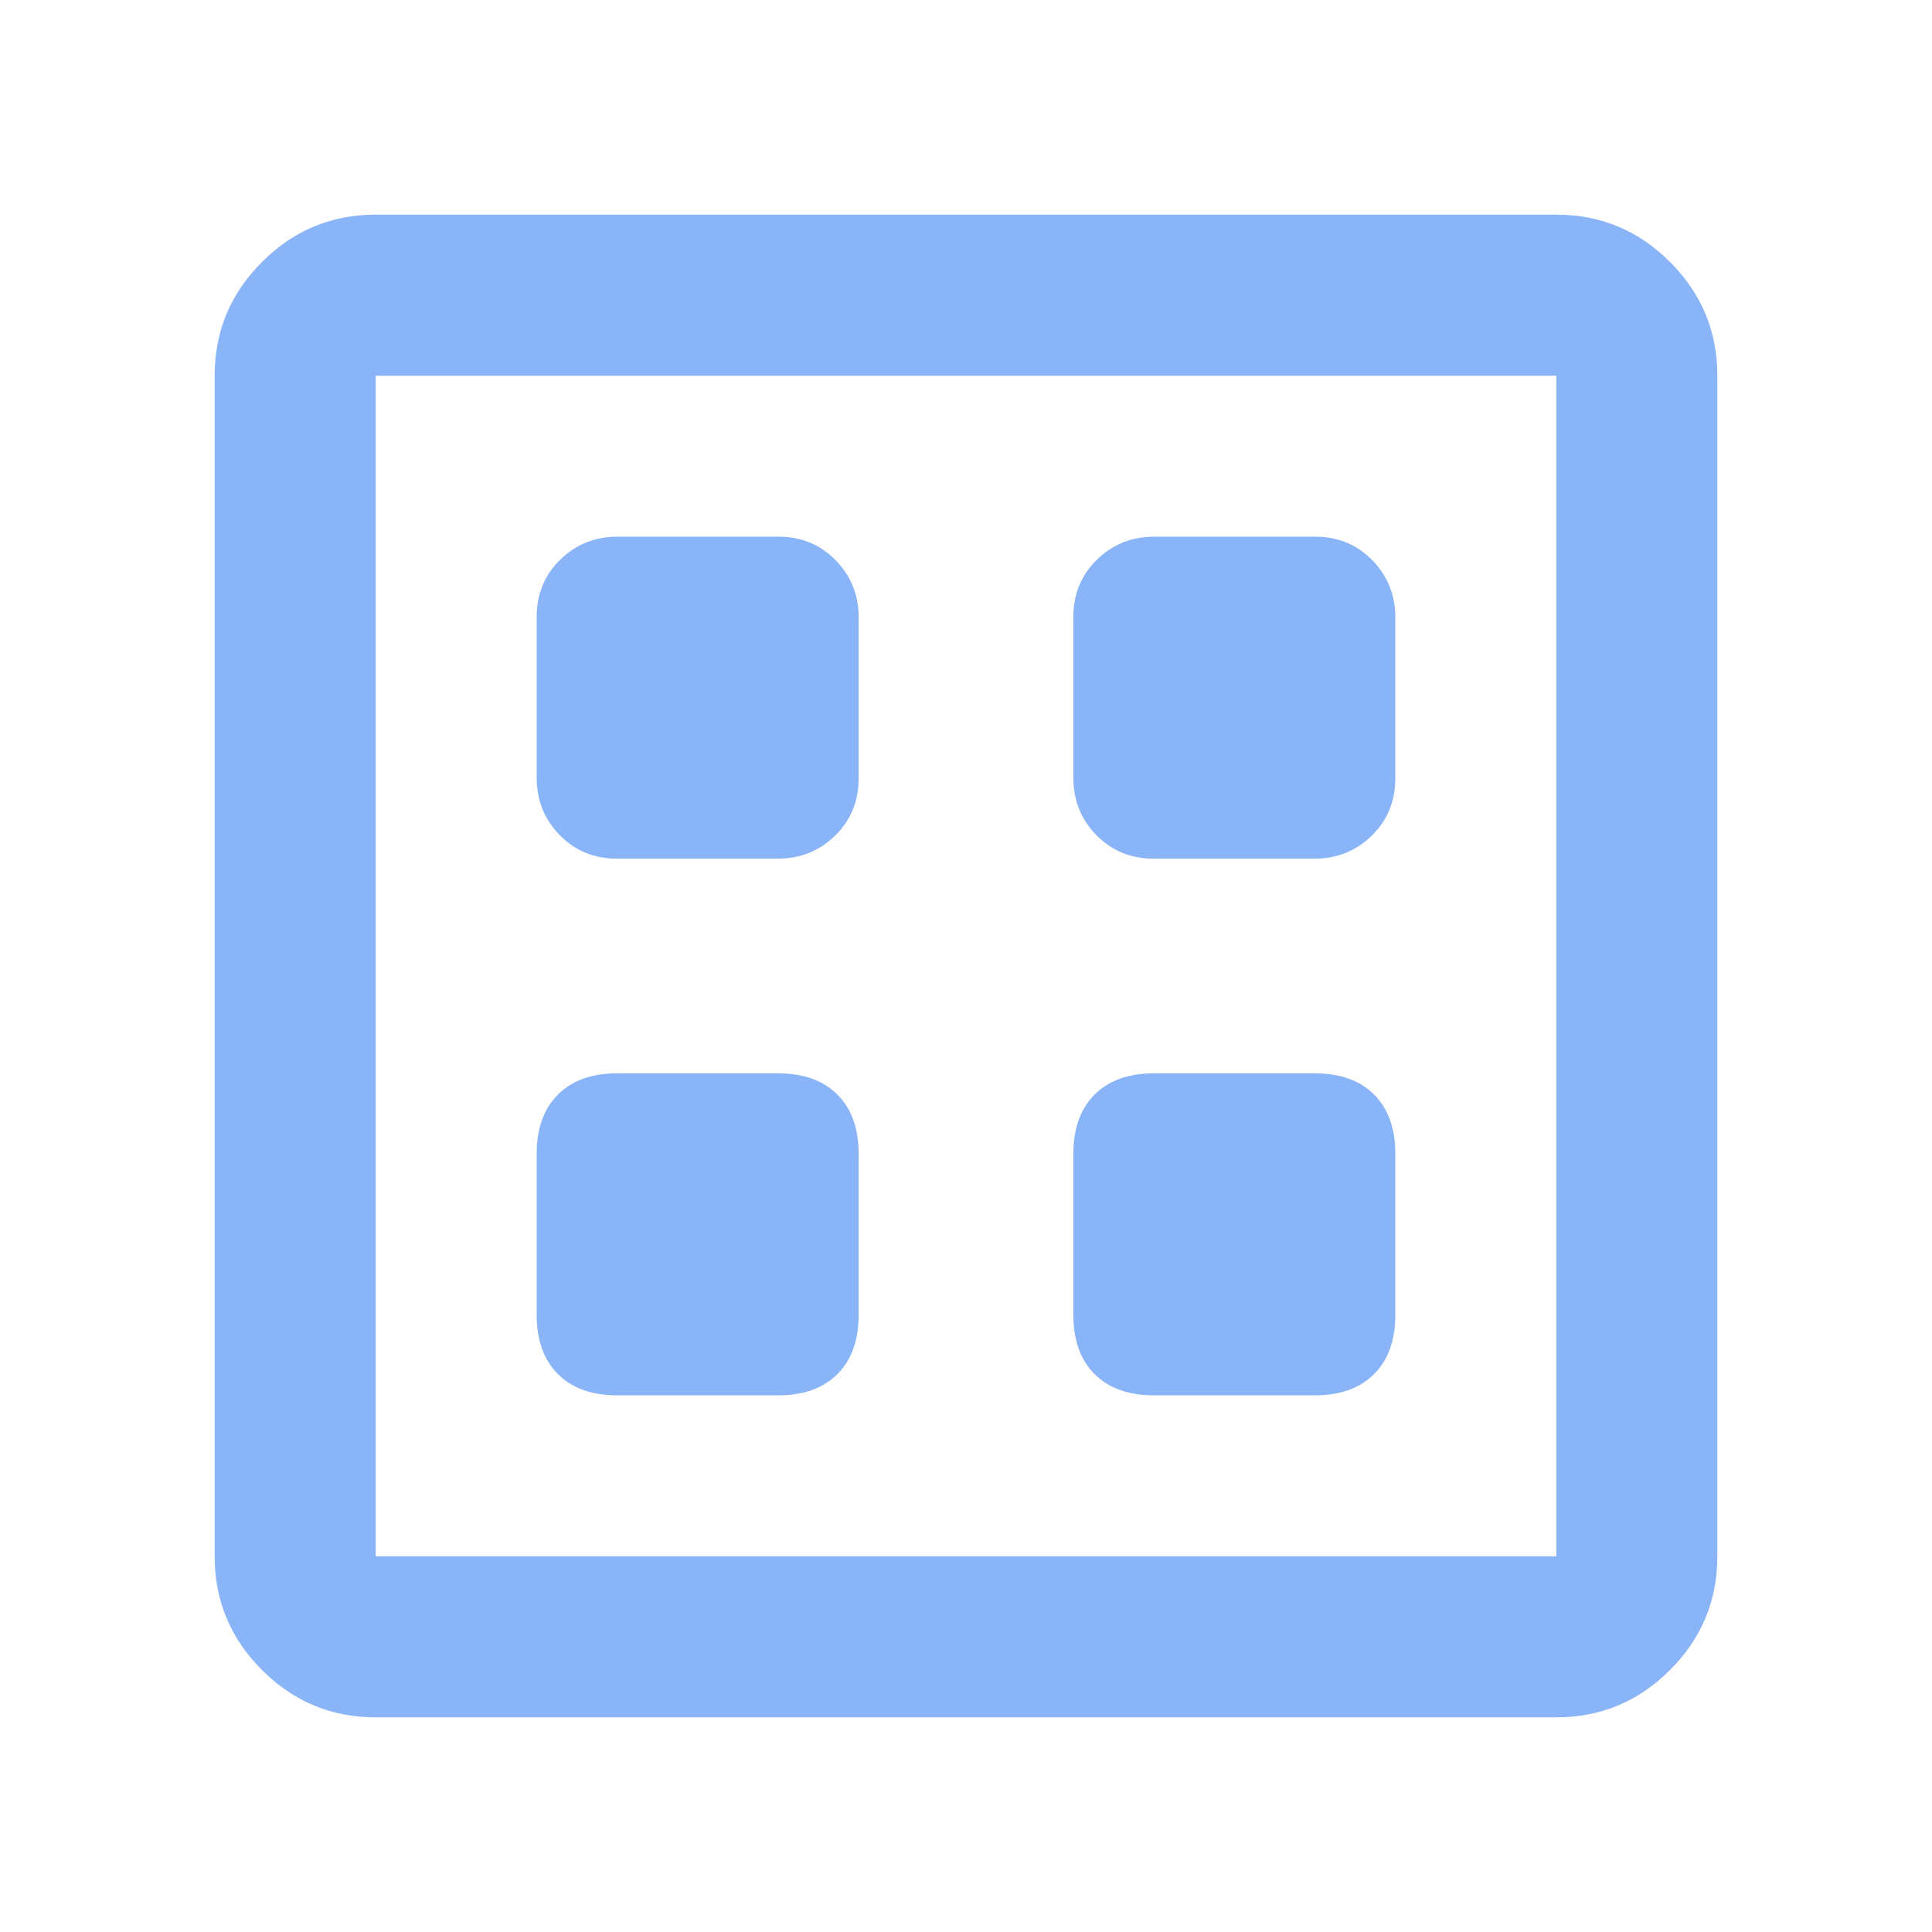 <svg width="18" height="18" viewBox="0 0 18 18" fill="none" xmlns="http://www.w3.org/2000/svg">
<g id="dataset_18dp_FFFFFF_FILL0_wght400_GRAD0_opsz20 1">
<path id="Vector" d="M5.75 13H7.25C7.486 13 7.67 12.934 7.802 12.802C7.934 12.67 8 12.486 8 12.25V10.75C8 10.514 7.934 10.33 7.802 10.198C7.67 10.066 7.486 10 7.25 10H5.75C5.514 10 5.33 10.066 5.198 10.198C5.066 10.33 5 10.514 5 10.75V12.25C5 12.486 5.066 12.67 5.198 12.802C5.33 12.934 5.514 13 5.75 13ZM10.75 13H12.25C12.486 13 12.67 12.934 12.802 12.802C12.934 12.67 13 12.486 13 12.25V10.75C13 10.514 12.934 10.33 12.802 10.198C12.67 10.066 12.486 10 12.25 10H10.75C10.514 10 10.33 10.066 10.198 10.198C10.066 10.33 10 10.514 10 10.75V12.25C10 12.486 10.066 12.67 10.198 12.802C10.33 12.934 10.514 13 10.75 13ZM5.748 8H7.245C7.457 8 7.635 7.928 7.781 7.785C7.927 7.642 8 7.464 8 7.252V5.755C8 5.543 7.928 5.365 7.785 5.219C7.642 5.073 7.464 5 7.252 5H5.755C5.543 5 5.365 5.072 5.219 5.215C5.073 5.358 5 5.536 5 5.748V7.245C5 7.457 5.072 7.635 5.215 7.781C5.358 7.927 5.536 8 5.748 8ZM10.748 8H12.245C12.457 8 12.635 7.928 12.781 7.785C12.927 7.642 13 7.464 13 7.252V5.755C13 5.543 12.928 5.365 12.785 5.219C12.642 5.073 12.464 5 12.252 5H10.755C10.543 5 10.365 5.072 10.219 5.215C10.073 5.358 10 5.536 10 5.748V7.245C10 7.457 10.072 7.635 10.215 7.781C10.358 7.927 10.536 8 10.748 8ZM3.5 16C3.087 16 2.734 15.853 2.441 15.559C2.147 15.266 2 14.912 2 14.5V3.5C2 3.087 2.147 2.734 2.441 2.441C2.734 2.147 3.087 2 3.5 2H14.5C14.912 2 15.266 2.147 15.559 2.441C15.853 2.734 16 3.087 16 3.5V14.5C16 14.912 15.853 15.266 15.559 15.559C15.266 15.853 14.912 16 14.5 16H3.5ZM3.5 14.5H14.5V3.5H3.5V14.5Z" fill="#8AB4F8"/>
</g>
</svg>
